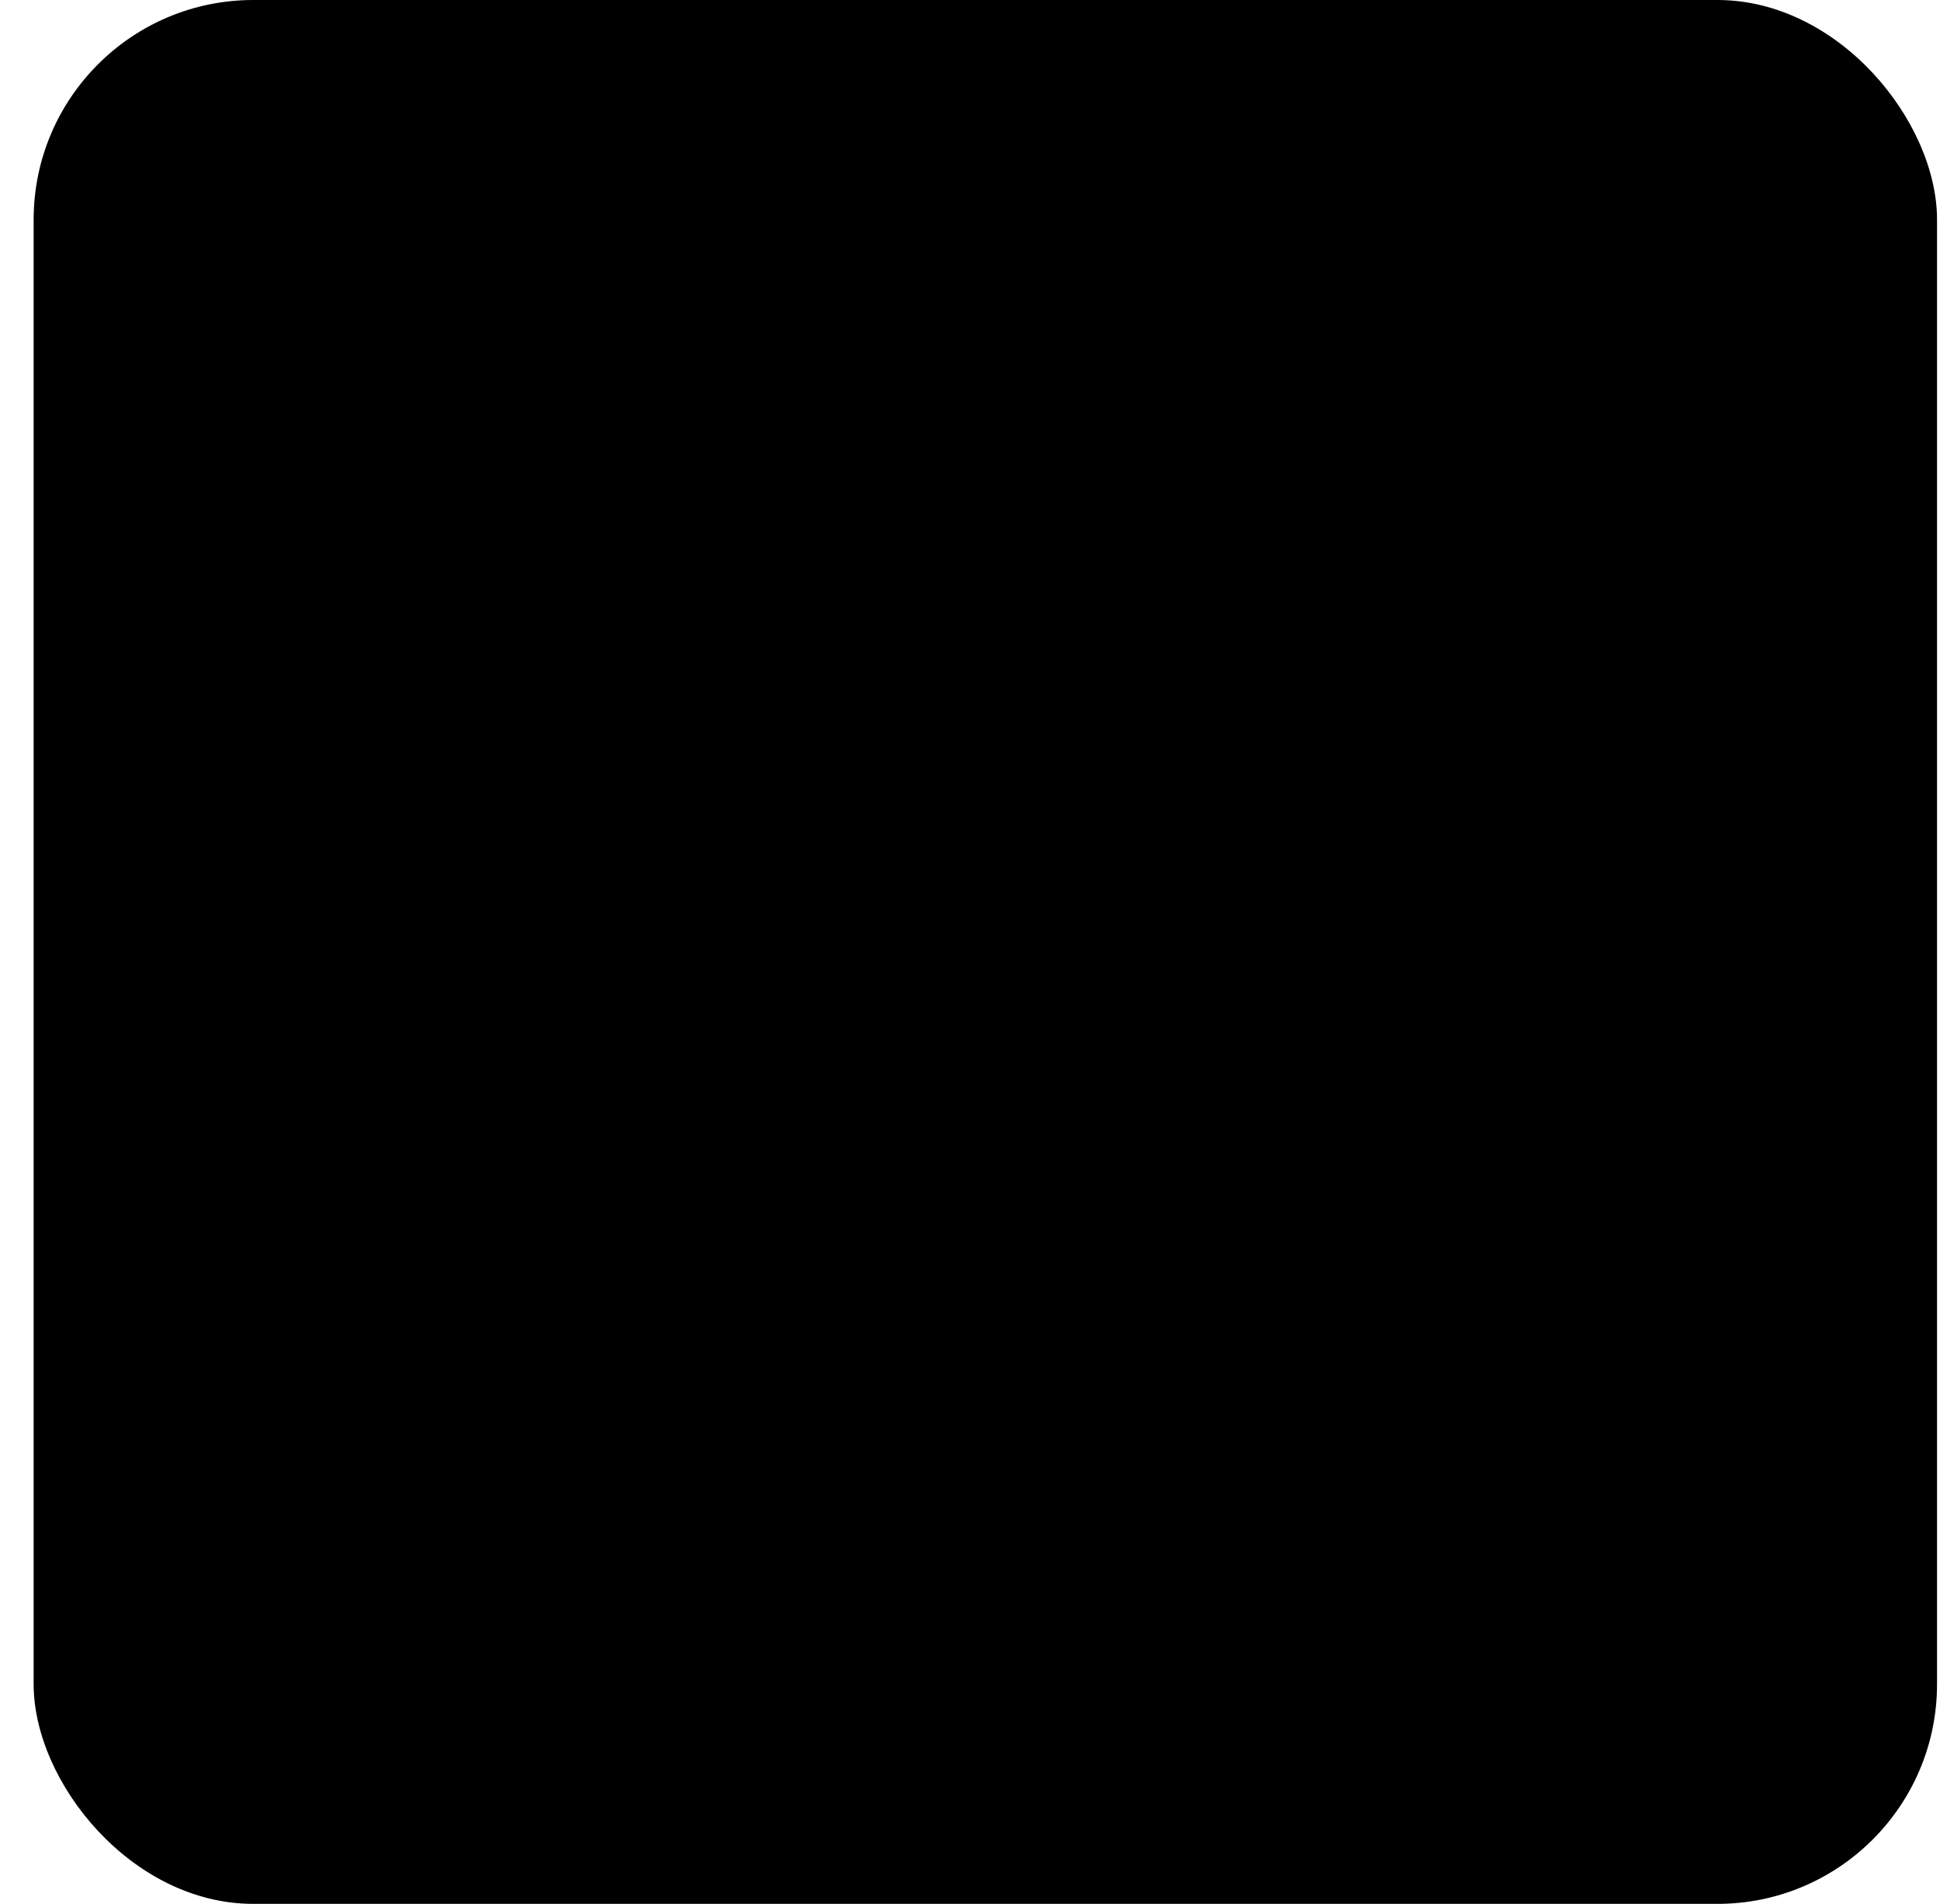 <svg width="53" height="52" viewBox="0 0 53 52" fill="none" xmlns="http://www.w3.org/2000/svg">
<rect x="0.919" width="52" height="52" rx="6" fill="#CA0C64" fill-opacity="0.08" style="fill:#CA0C64;fill:color(display-p3 0.792 0.047 0.392);fill-opacity:0.08;"/>
<path d="M34.817 23.668H36.328C37.256 23.668 38.147 23.299 38.803 22.643C39.459 21.986 39.828 21.096 39.828 20.168V16.668C39.828 16.359 39.705 16.062 39.486 15.843C39.267 15.624 38.971 15.502 38.661 15.502H35.161V13.168C35.161 12.859 35.038 12.562 34.819 12.343C34.601 12.124 34.304 12.002 33.995 12.002H19.994C19.685 12.002 19.388 12.124 19.169 12.343C18.951 12.562 18.828 12.859 18.828 13.168V15.502H15.328C15.018 15.502 14.722 15.624 14.503 15.843C14.284 16.062 14.161 16.359 14.161 16.668V20.168C14.161 21.096 14.53 21.987 15.186 22.643C15.843 23.299 16.733 23.668 17.661 23.668H19.172C19.619 25.16 20.483 26.493 21.662 27.51C22.841 28.527 24.287 29.186 25.828 29.408V33.002H23.494C22.566 33.002 21.676 33.37 21.02 34.027C20.363 34.683 19.994 35.573 19.994 36.501V38.835C19.994 39.144 20.117 39.441 20.336 39.66C20.555 39.879 20.852 40.002 21.161 40.002H32.828C33.137 40.002 33.434 39.879 33.653 39.66C33.872 39.441 33.995 39.144 33.995 38.835V36.501C33.995 35.573 33.626 34.683 32.969 34.027C32.313 33.37 31.423 33.002 30.495 33.002H28.161V29.408C29.703 29.186 31.148 28.527 32.327 27.51C33.507 26.493 34.37 25.16 34.817 23.668ZM30.495 35.335C30.804 35.335 31.101 35.458 31.32 35.676C31.538 35.895 31.661 36.192 31.661 36.502V37.668H22.328V36.502C22.328 36.192 22.451 35.895 22.67 35.676C22.889 35.458 23.185 35.335 23.495 35.335H30.495ZM37.495 17.835V20.168C37.495 20.477 37.372 20.774 37.153 20.993C36.934 21.212 36.637 21.335 36.328 21.335H35.161V17.835H37.495ZM17.661 21.335C17.352 21.335 17.055 21.212 16.836 20.993C16.617 20.774 16.495 20.477 16.495 20.168V17.835H18.828V21.335H17.661ZM21.161 21.335V14.335H32.828V21.335C32.828 22.882 32.213 24.366 31.119 25.46C30.025 26.554 28.542 27.168 26.995 27.168C25.447 27.168 23.964 26.554 22.87 25.46C21.776 24.366 21.161 22.882 21.161 21.335H21.161Z" fill="#CA0C64" style="fill:#CA0C64;fill:color(display-p3 0.792 0.047 0.392);fill-opacity:1;"/>
</svg>
